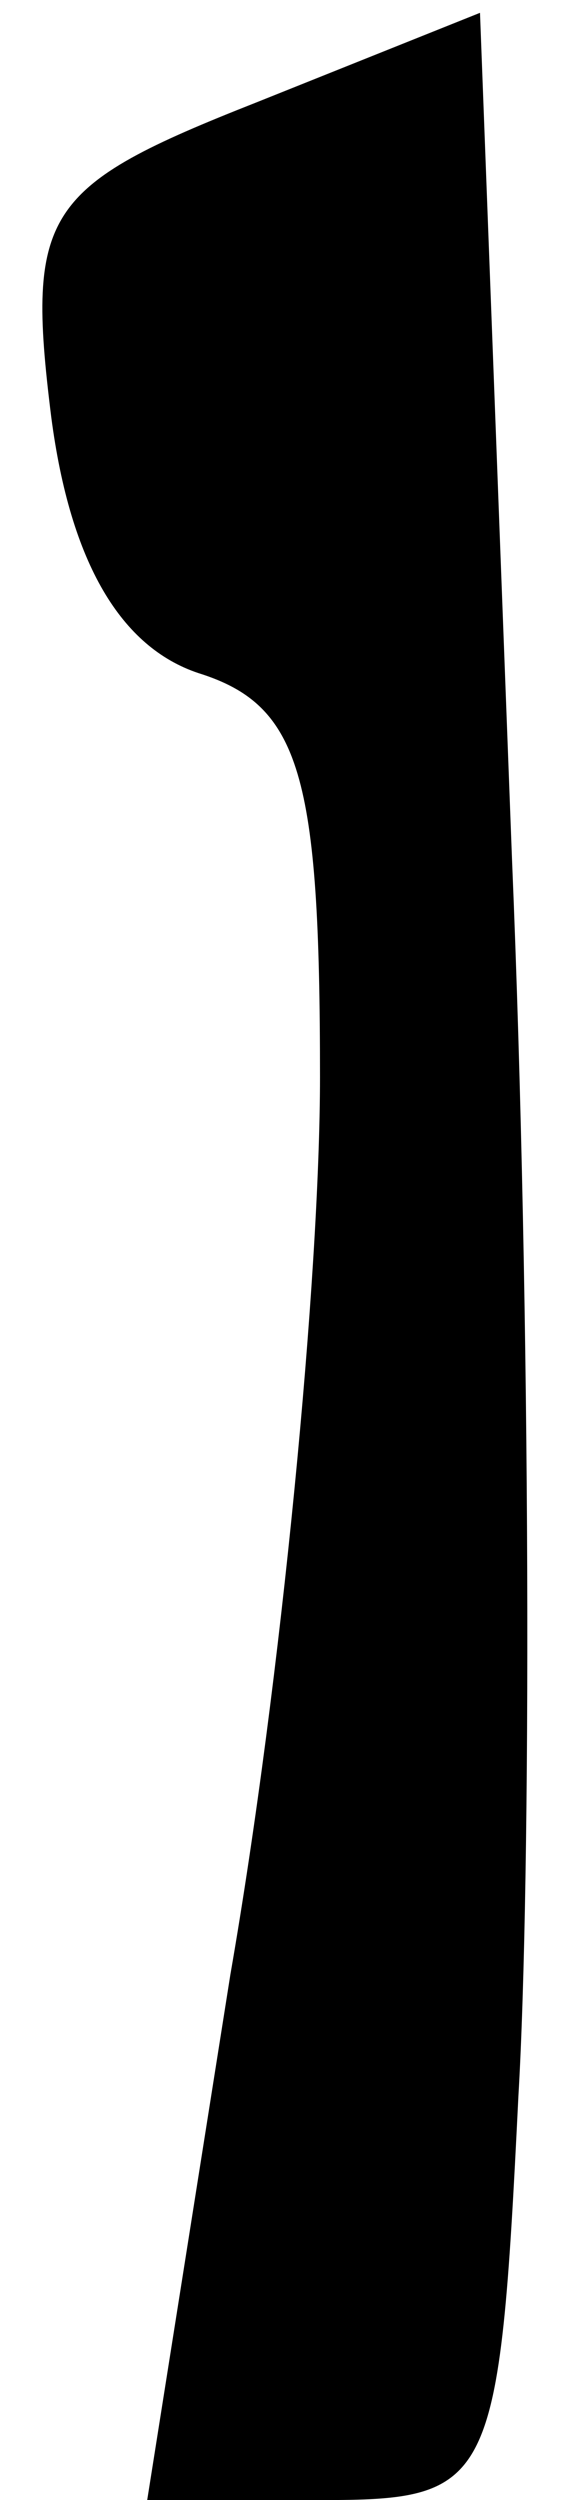 <?xml version="1.0" standalone="no"?>
<!DOCTYPE svg PUBLIC "-//W3C//DTD SVG 20010904//EN"
 "http://www.w3.org/TR/2001/REC-SVG-20010904/DTD/svg10.dtd">
<svg version="1.0" xmlns="http://www.w3.org/2000/svg"
 width="9pt" height="39pt" viewBox="0 0 9 39"
 preserveAspectRatio="xMidYMid meet">
<g transform="translate(0,39) scale(0.1,-0.1)"
fill="#000000" stroke="none">
<path fill="#000000" stroke="none" d="M40 374 c-33 -13 -36 -17 -32 -49 3
-23 11 -36 23 -40 16 -5 19 -16 19 -63 0 -31 -6 -94 -14 -140 l-13 -82 27 0
c27 0 28 2 31 63 2 34 2 121 -1 193 l-5 132 -35 -14z"/>
</g>
</svg>
